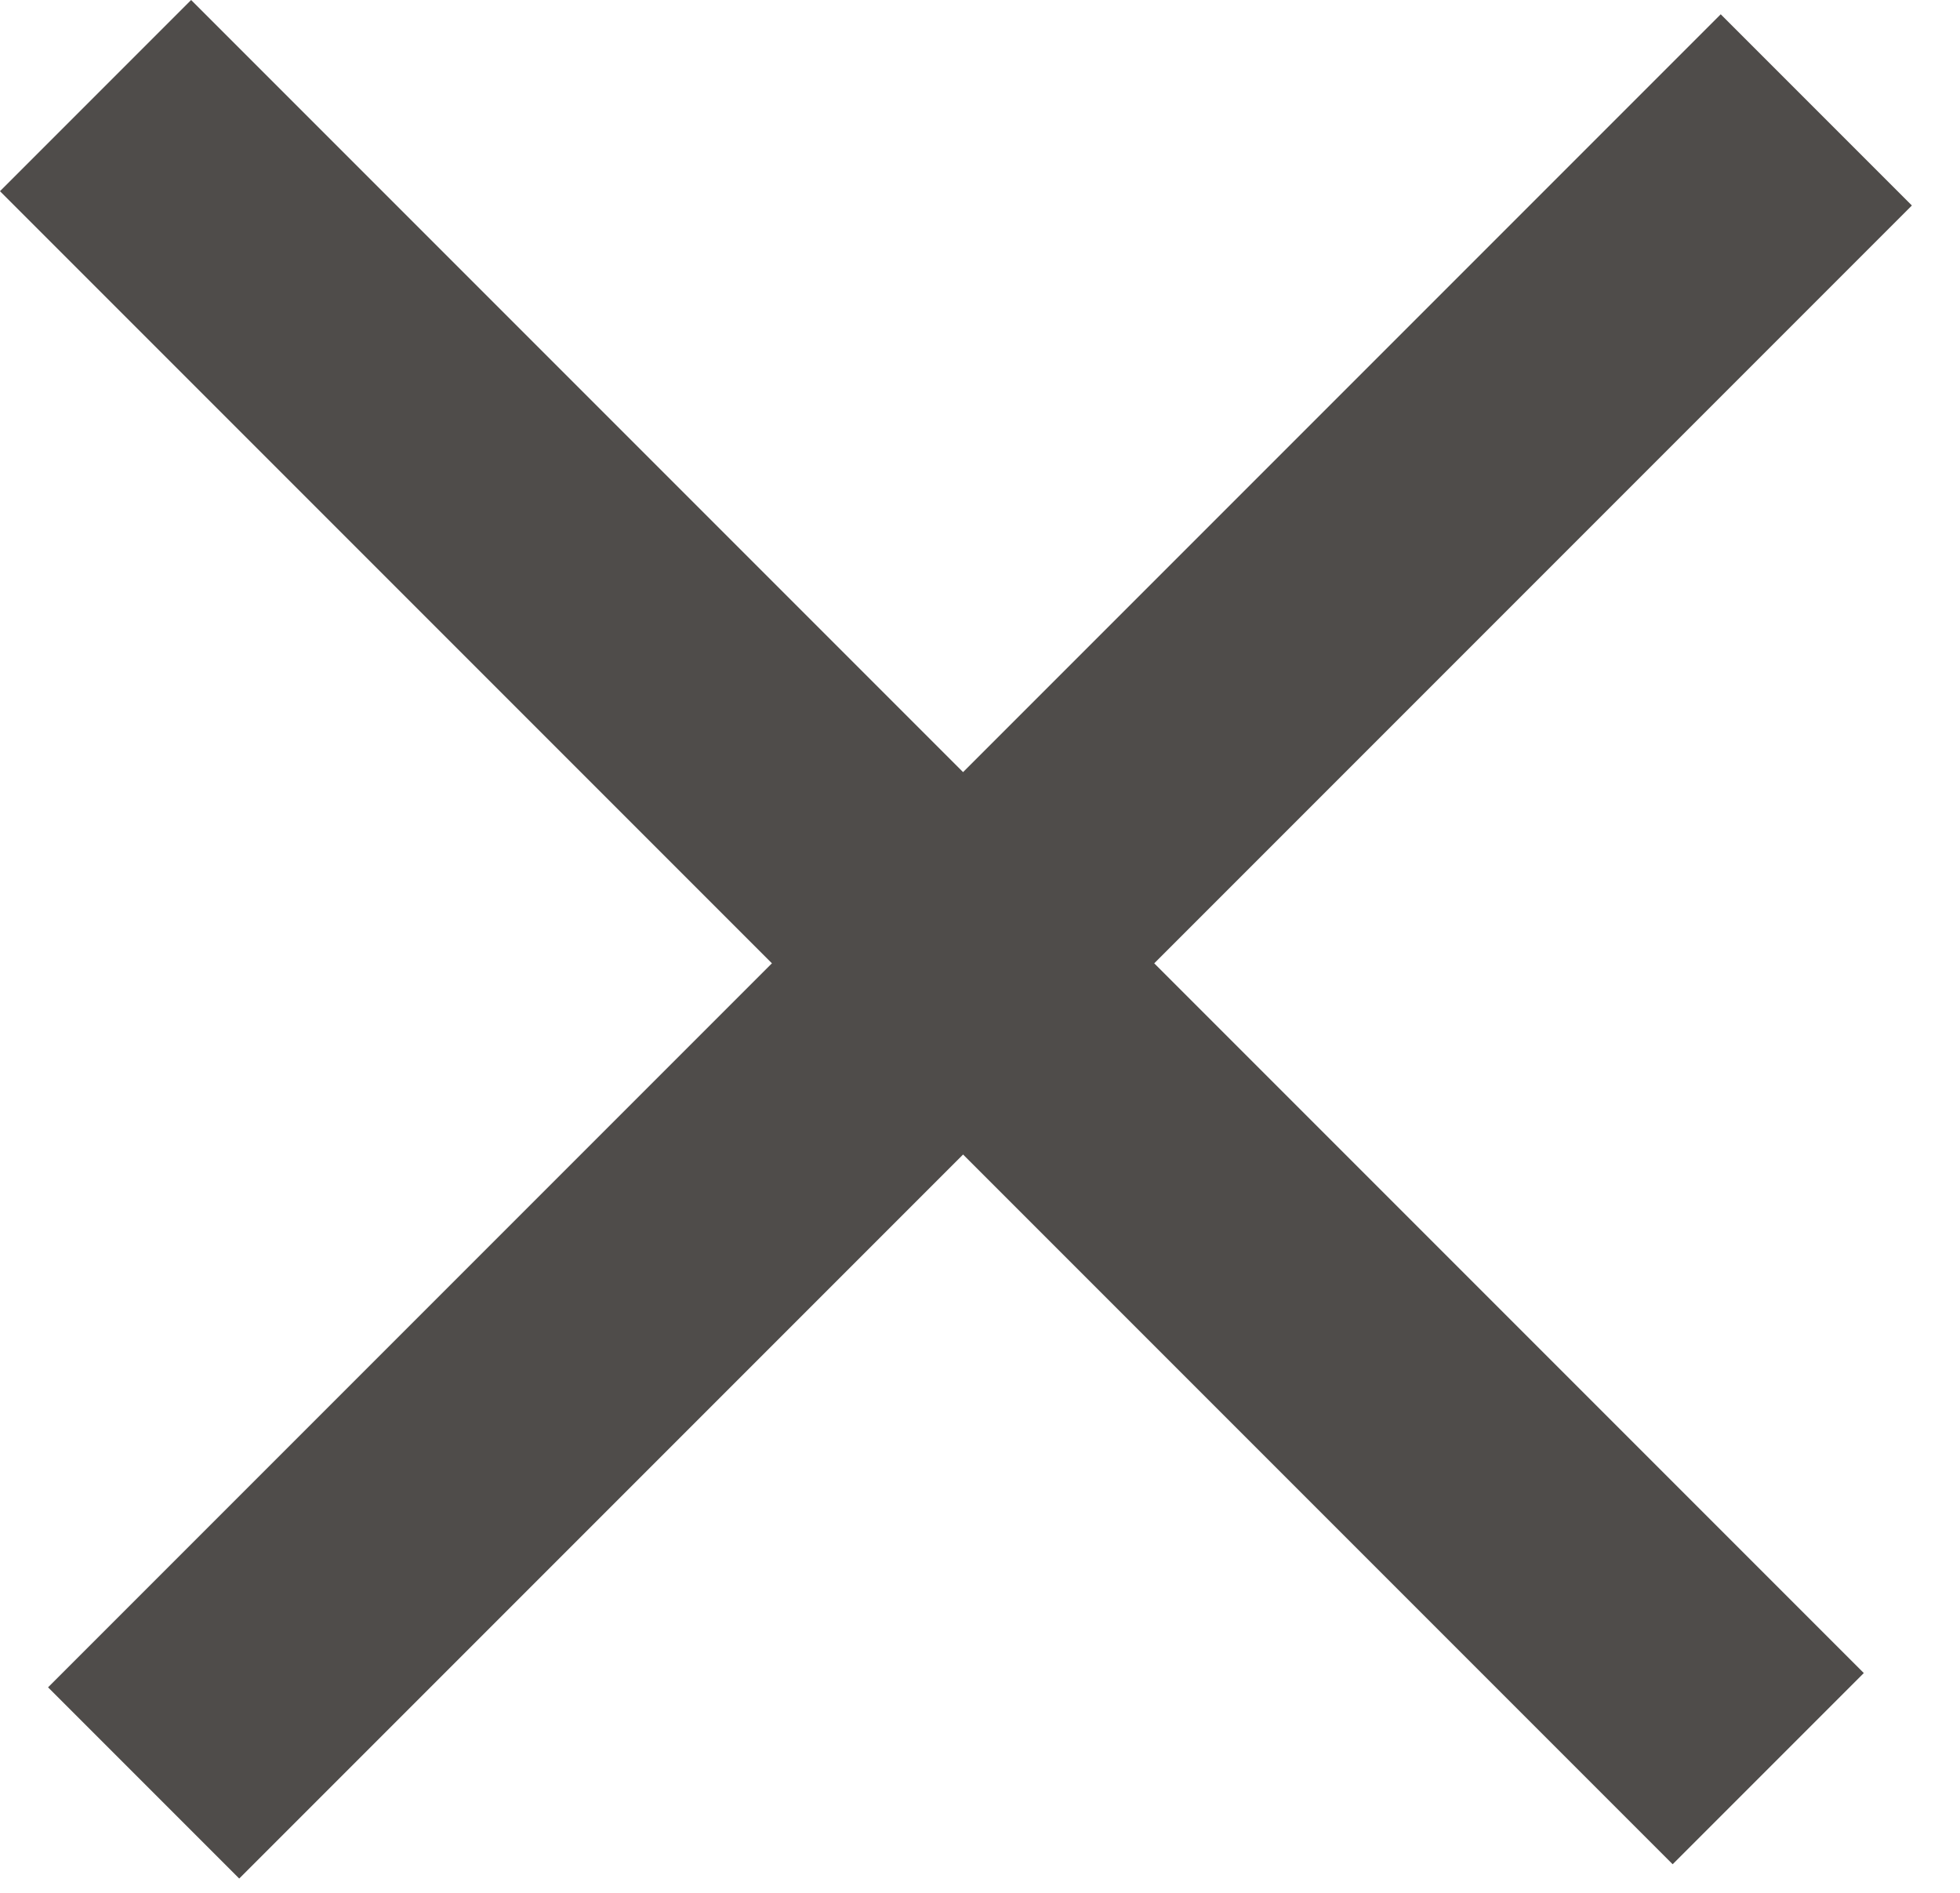 <svg width="29" height="28" viewBox="0 0 29 28" fill="none" xmlns="http://www.w3.org/2000/svg">
<rect x="0.711" y="24.96" width="35" height="4" transform="rotate(-45 0.711 24.96)" fill="#4F4C4A"/>
<rect x="2.828" width="35" height="4" transform="rotate(45 2.828 0)" fill="#4F4C4A"/>
</svg>
